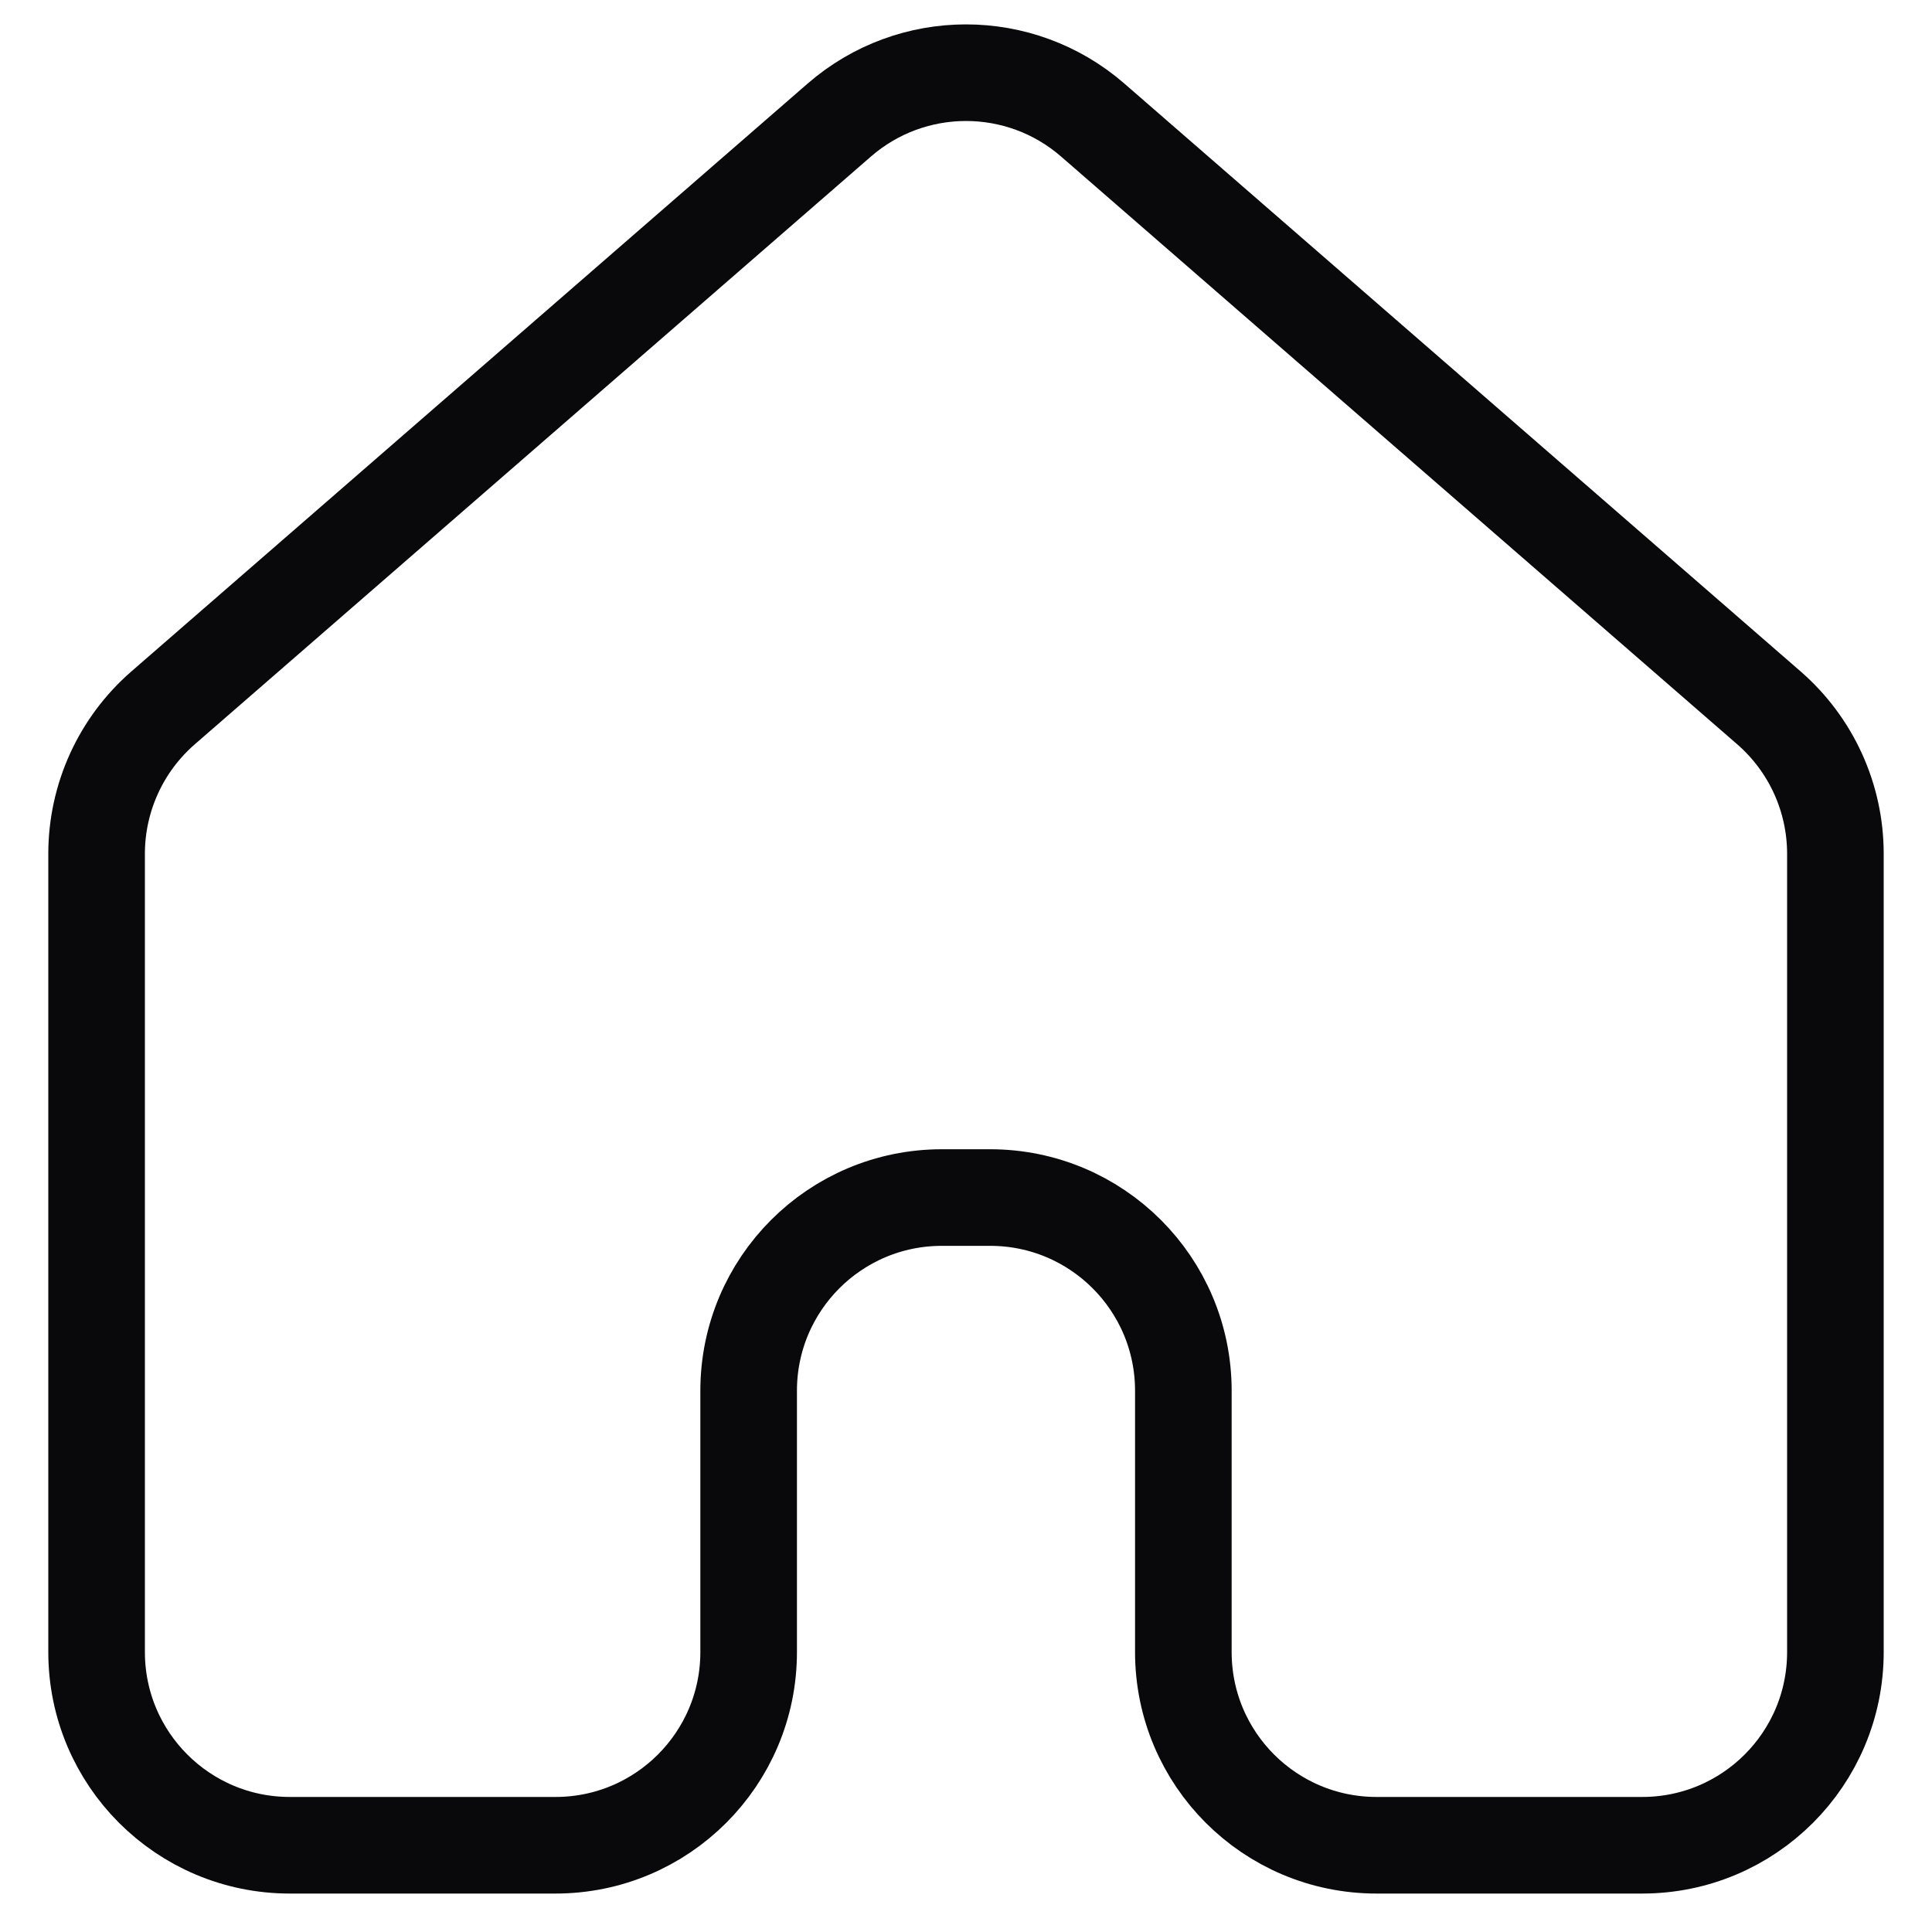 <svg width="20" height="20" viewBox="0 0 20 20" fill="none" xmlns="http://www.w3.org/2000/svg">
<path d="M1 8.838C1 8.259 1.251 7.708 1.688 7.328L8.688 1.243C9.44 0.589 10.56 0.589 11.312 1.243L18.312 7.328C18.749 7.708 19 8.259 19 8.838V17.102C19 18.207 18.105 19.102 17 19.102H14.25C13.145 19.102 12.25 18.207 12.25 17.102V14.397C12.25 13.292 11.355 12.397 10.25 12.397H9.75C8.645 12.397 7.75 13.292 7.75 14.397V17.102C7.75 18.207 6.855 19.102 5.75 19.102H3C1.895 19.102 1 18.207 1 17.102V8.838Z" stroke="#09090B" stroke-linejoin="round"/>
</svg>
